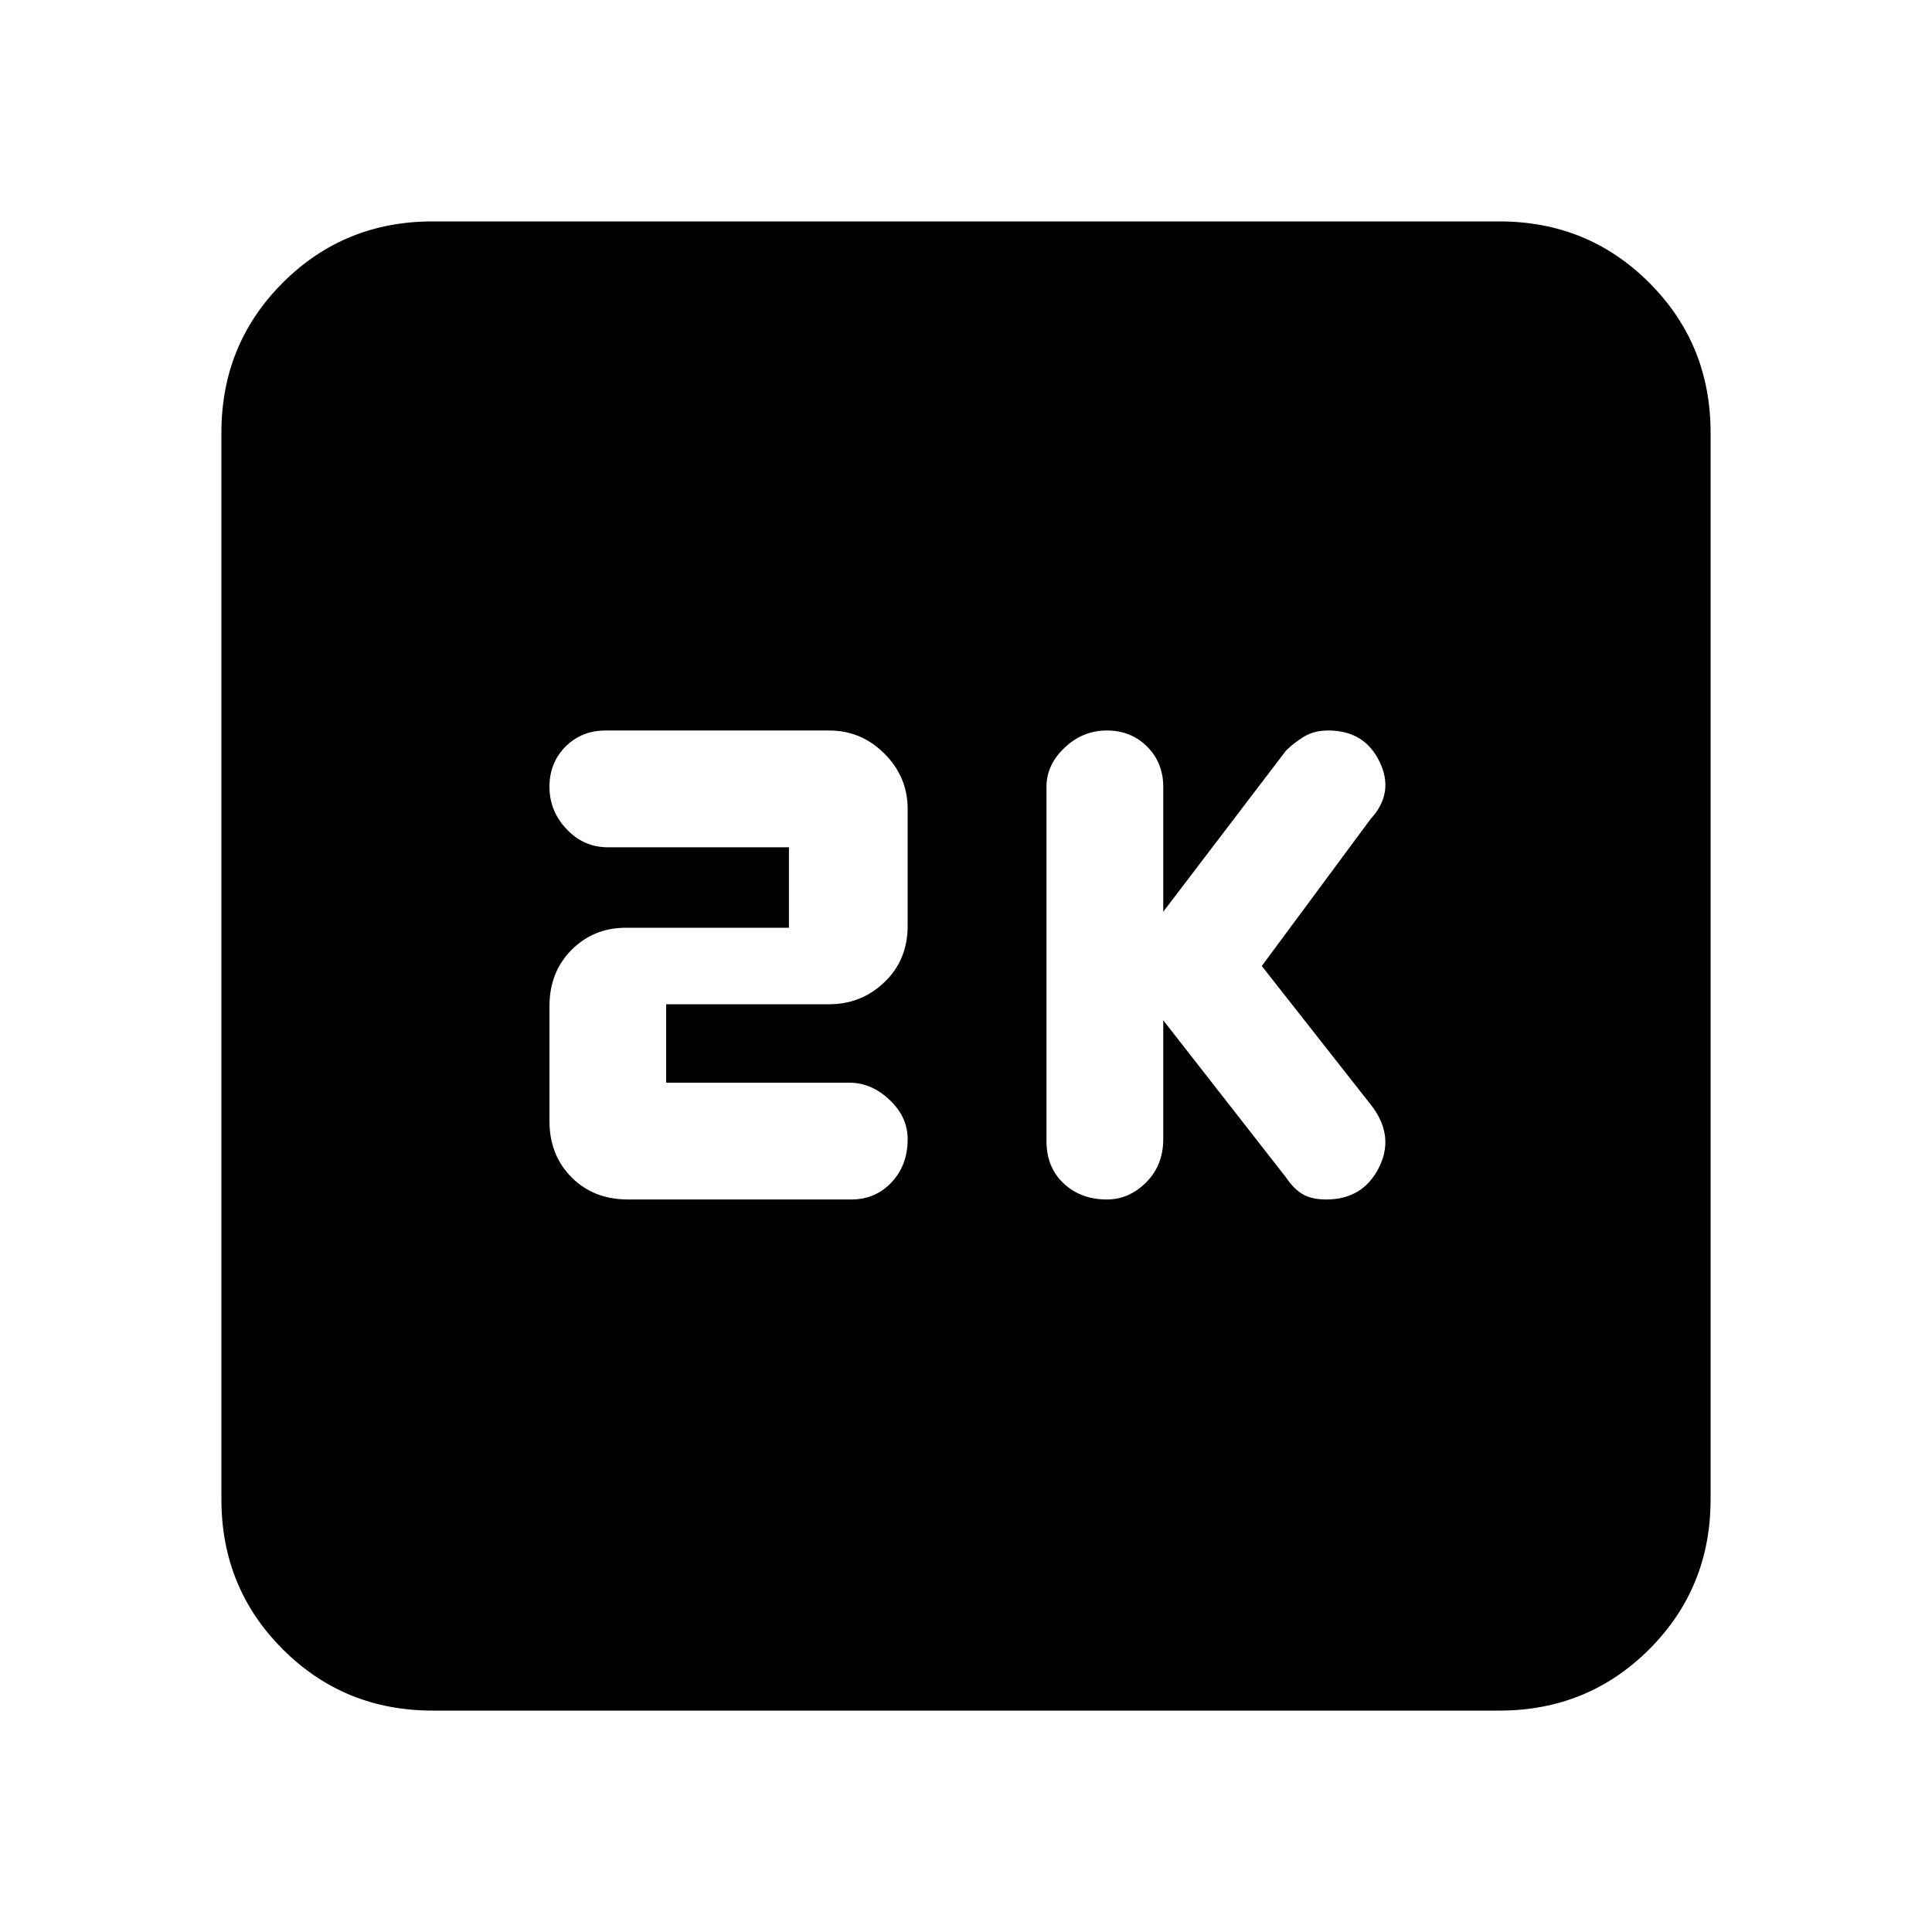 <svg xmlns="http://www.w3.org/2000/svg" height="20" width="20"><path d="M11.458 12.417Q11.688 12.417 11.865 12.24Q12.042 12.062 12.042 11.792V10.562L13.312 12.188Q13.396 12.312 13.49 12.365Q13.583 12.417 13.729 12.417Q14.104 12.417 14.271 12.094Q14.438 11.771 14.208 11.458L13.062 10L14.188 8.479Q14.438 8.208 14.281 7.885Q14.125 7.562 13.75 7.562Q13.604 7.562 13.5 7.625Q13.396 7.688 13.312 7.771L12.042 9.438V8.146Q12.042 7.896 11.875 7.729Q11.708 7.562 11.458 7.562Q11.208 7.562 11.021 7.74Q10.833 7.917 10.833 8.146V11.812Q10.833 12.083 11.01 12.25Q11.188 12.417 11.458 12.417ZM6.5 12.417H8.812Q9.062 12.417 9.229 12.24Q9.396 12.062 9.396 11.792Q9.396 11.562 9.208 11.385Q9.021 11.208 8.792 11.208H6.896V10.396H8.583Q8.917 10.396 9.156 10.167Q9.396 9.938 9.396 9.583V8.375Q9.396 8.042 9.156 7.802Q8.917 7.562 8.583 7.562H6.271Q6.021 7.562 5.854 7.729Q5.688 7.896 5.688 8.146Q5.688 8.396 5.865 8.583Q6.042 8.771 6.292 8.771H8.167V9.604H6.479Q6.146 9.604 5.917 9.833Q5.688 10.062 5.688 10.417V11.604Q5.688 11.958 5.917 12.188Q6.146 12.417 6.5 12.417ZM4.479 17.708Q3.562 17.708 2.927 17.073Q2.292 16.438 2.292 15.521V4.479Q2.292 3.562 2.927 2.927Q3.562 2.292 4.479 2.292H15.521Q16.438 2.292 17.073 2.927Q17.708 3.562 17.708 4.479V15.521Q17.708 16.438 17.073 17.073Q16.438 17.708 15.521 17.708Z"/></svg>